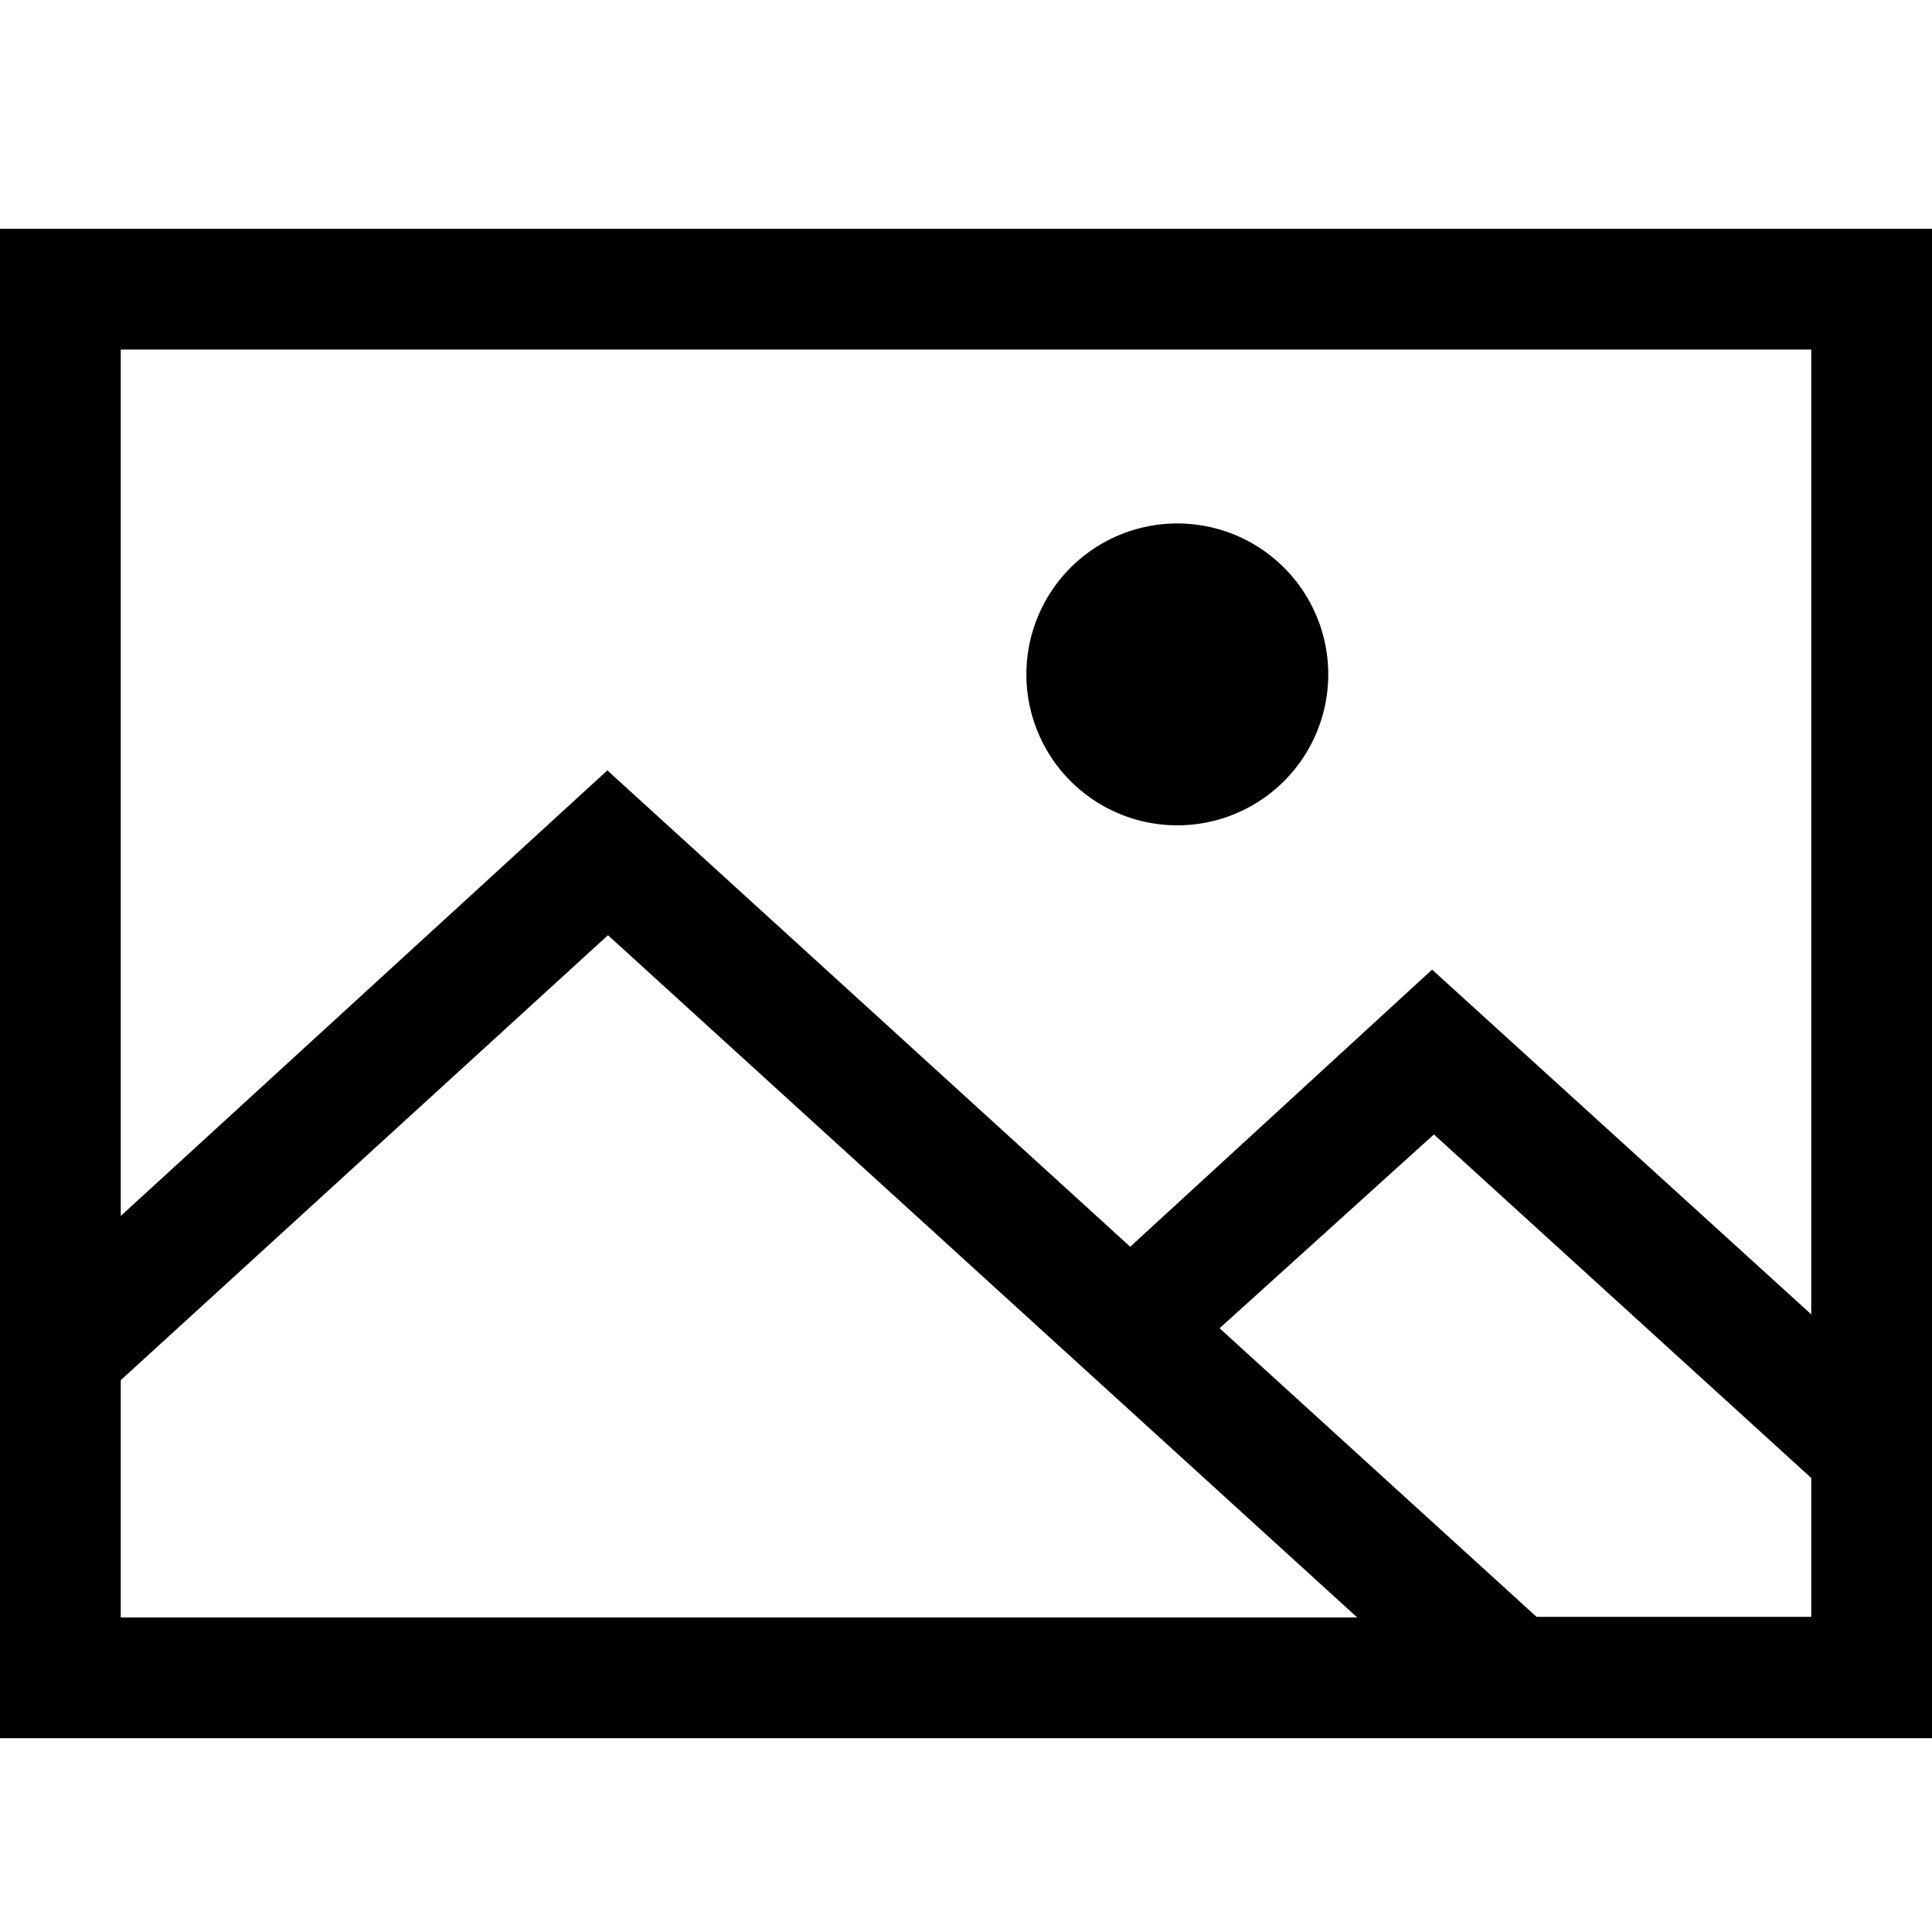 <svg xmlns="http://www.w3.org/2000/svg" viewBox="0 0 32 32"><path d="M19.5 8.67a2.5 2.5 0 11-2.5 2.5 2.5 2.5 0 012.5-2.5zM30 5.79H2v14.35l8.06-7.38 8.66 7.89 5-4.59L30 21.77zm-6.25 13L20.2 22l5.25 4.78H30v-2.3zm-13.68-3.3L2 22.86v3.93h20.48zM32 3.79v25H0v-25z"/></svg>